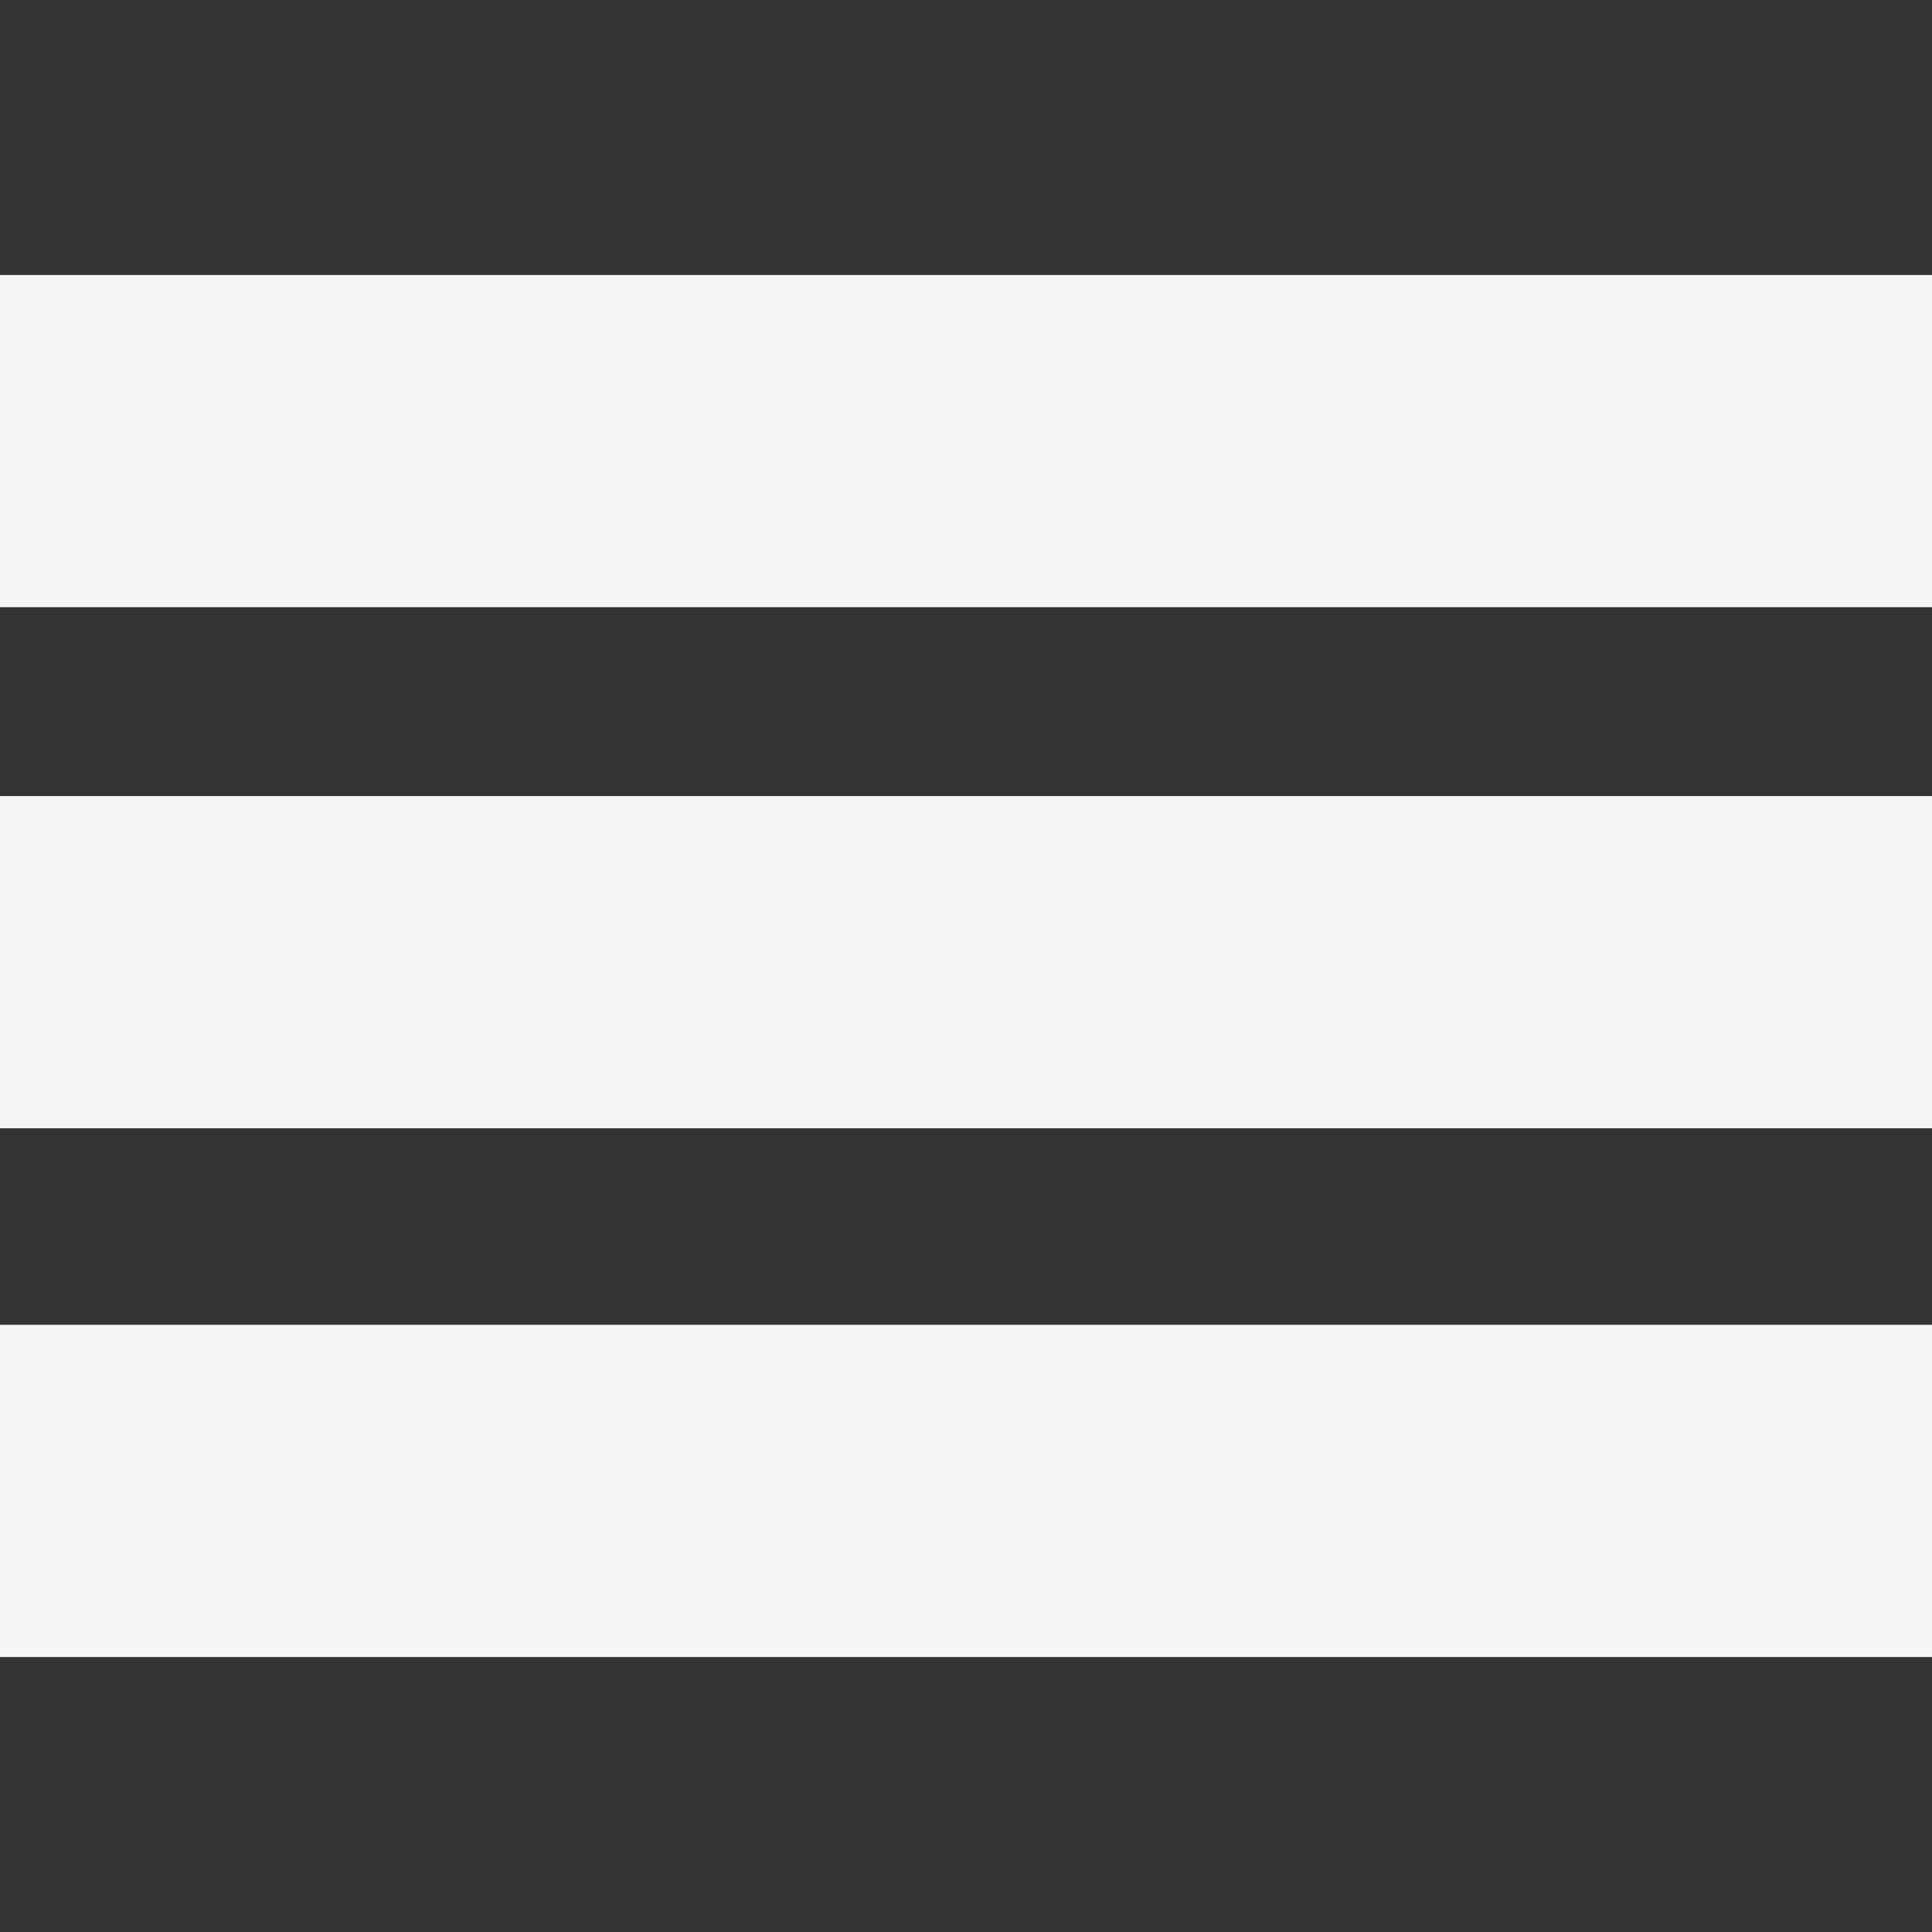<!DOCTYPE svg PUBLIC "-//W3C//DTD SVG 1.1//EN" "http://www.w3.org/Graphics/SVG/1.1/DTD/svg11.dtd">
<!-- Uploaded to: SVG Repo, www.svgrepo.com, Transformed by: SVG Repo Mixer Tools -->
<svg version="1.1" id="Capa_1" xmlns="http://www.w3.org/2000/svg" xmlns:xlink="http://www.w3.org/1999/xlink" viewBox="0 0 283.426 283.426" xml:space="preserve" width="800px" height="800px" fill="#f5f5f5" stroke="#f5f5f5">
<rect x="0" y="0" width="283.426" height="283.426" fill="#333333" stroke="none"/>
<g id="SVGRepo_bgCarrier" stroke-width="0"/>
<g id="SVGRepo_tracerCarrier" stroke-linecap="round" stroke-linejoin="round"/>
<g id="SVGRepo_iconCarrier"> <g> <rect x="0" y="40.84" style="fill:#f5f5f5;" width="283.426" height="47.735"/> <rect x="0" y="117.282" style="fill:#f5f5f5;" width="283.426" height="47.735"/> <rect x="0" y="194.851" style="fill:#f5f5f5;" width="283.426" height="47.735"/> </g> </g>
</svg>